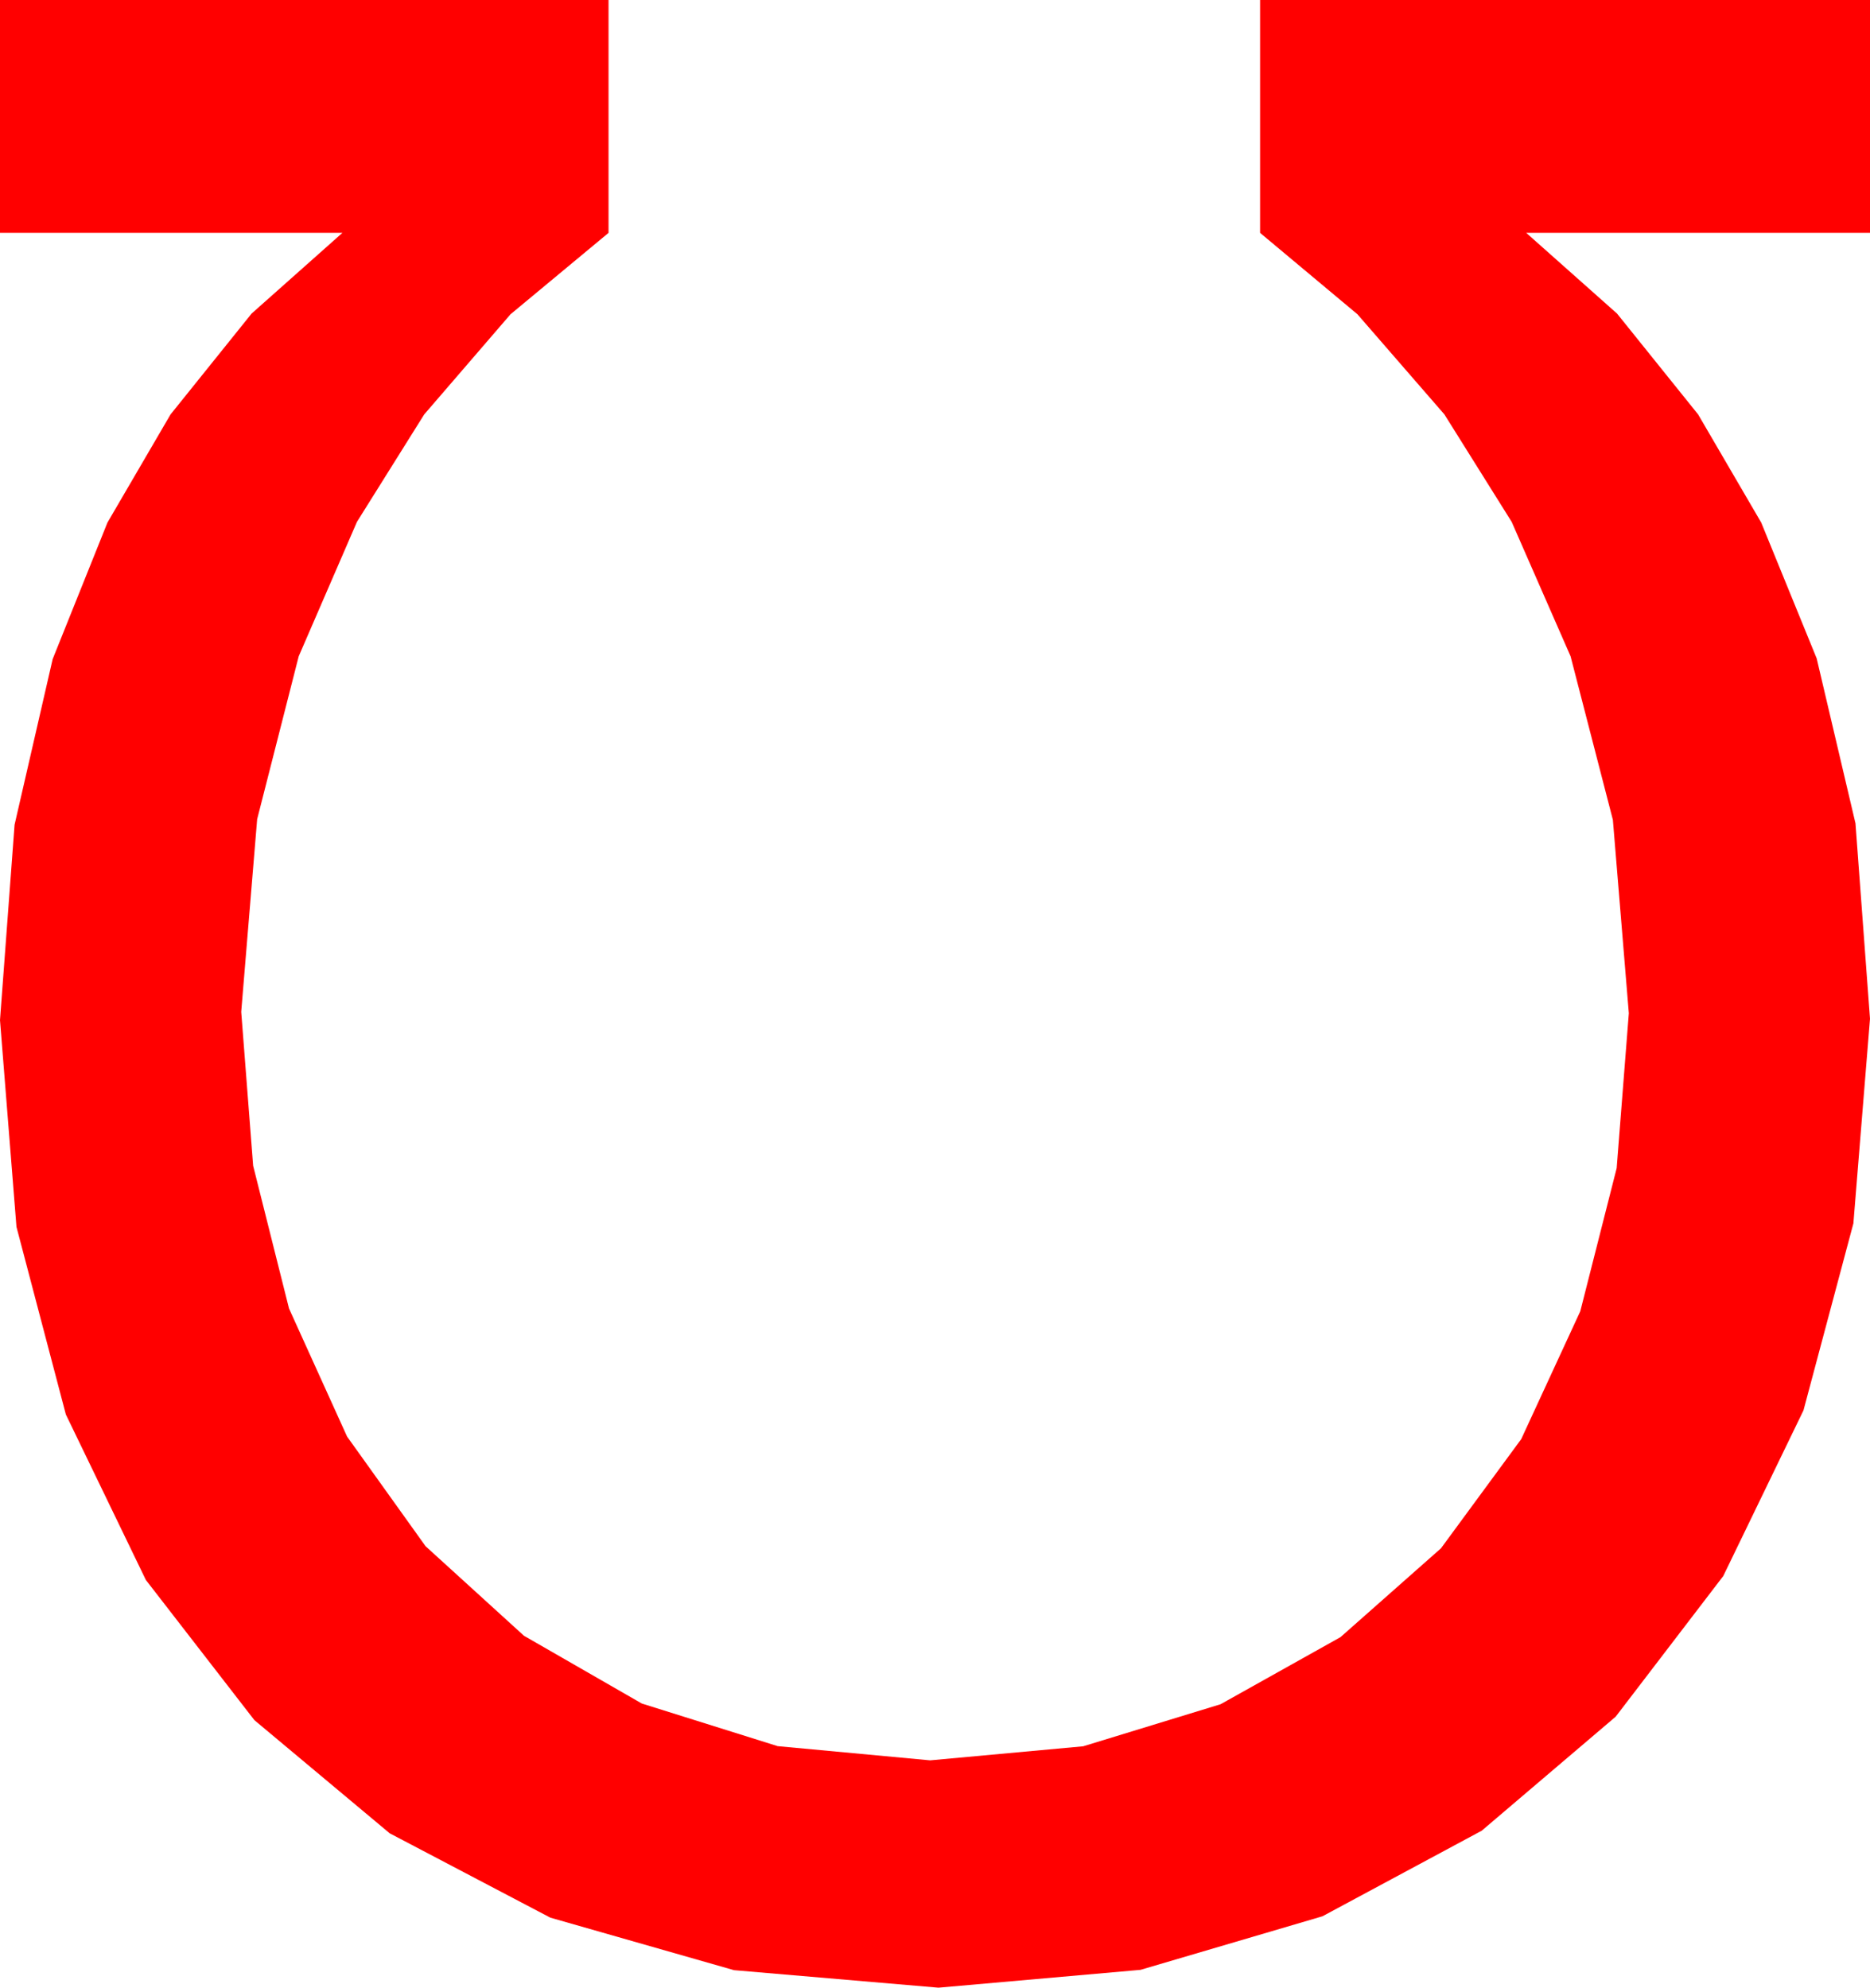 <?xml version="1.0" encoding="utf-8"?>
<!DOCTYPE svg PUBLIC "-//W3C//DTD SVG 1.1//EN" "http://www.w3.org/Graphics/SVG/1.1/DTD/svg11.dtd">
<svg width="39.521" height="42.012" xmlns="http://www.w3.org/2000/svg" xmlns:xlink="http://www.w3.org/1999/xlink" xmlns:xml="http://www.w3.org/XML/1998/namespace" version="1.1">
  <g>
    <g>
      <path style="fill:#FF0000;fill-opacity:1" d="M0,0L12.861,0 12.861,4.922 10.789,6.643 8.965,8.76 7.544,11.03 6.313,13.872 5.435,17.314 5.098,21.387 5.35,24.639 6.108,27.656 7.335,30.363 8.994,32.681 11.074,34.574 13.564,36.006 16.436,36.907 19.658,37.207 22.892,36.91 25.796,36.021 28.33,34.603 30.454,32.725 32.15,30.417 33.398,27.715 34.167,24.69 34.424,21.416 34.087,17.329 33.193,13.872 31.948,11.03 30.527,8.76 28.689,6.643 26.631,4.922 26.631,0 39.521,0 39.521,4.922 32.256,4.922 34.175,6.628 35.889,8.76 37.222,11.045 38.394,13.916 39.214,17.402 39.521,21.533 39.17,25.858 38.115,29.81 36.42,33.311 34.146,36.284 31.315,38.694 27.949,40.503 24.104,41.635 19.834,42.012 15.513,41.642 11.631,40.532 8.236,38.749 5.376,36.357 3.083,33.395 1.392,29.897 0.348,25.931 0,21.562 0.308,17.432 1.113,13.931 2.271,11.045 3.604,8.76 5.317,6.628 7.236,4.922 0,4.922 0,0z" />
    </g>
  </g>
</svg>